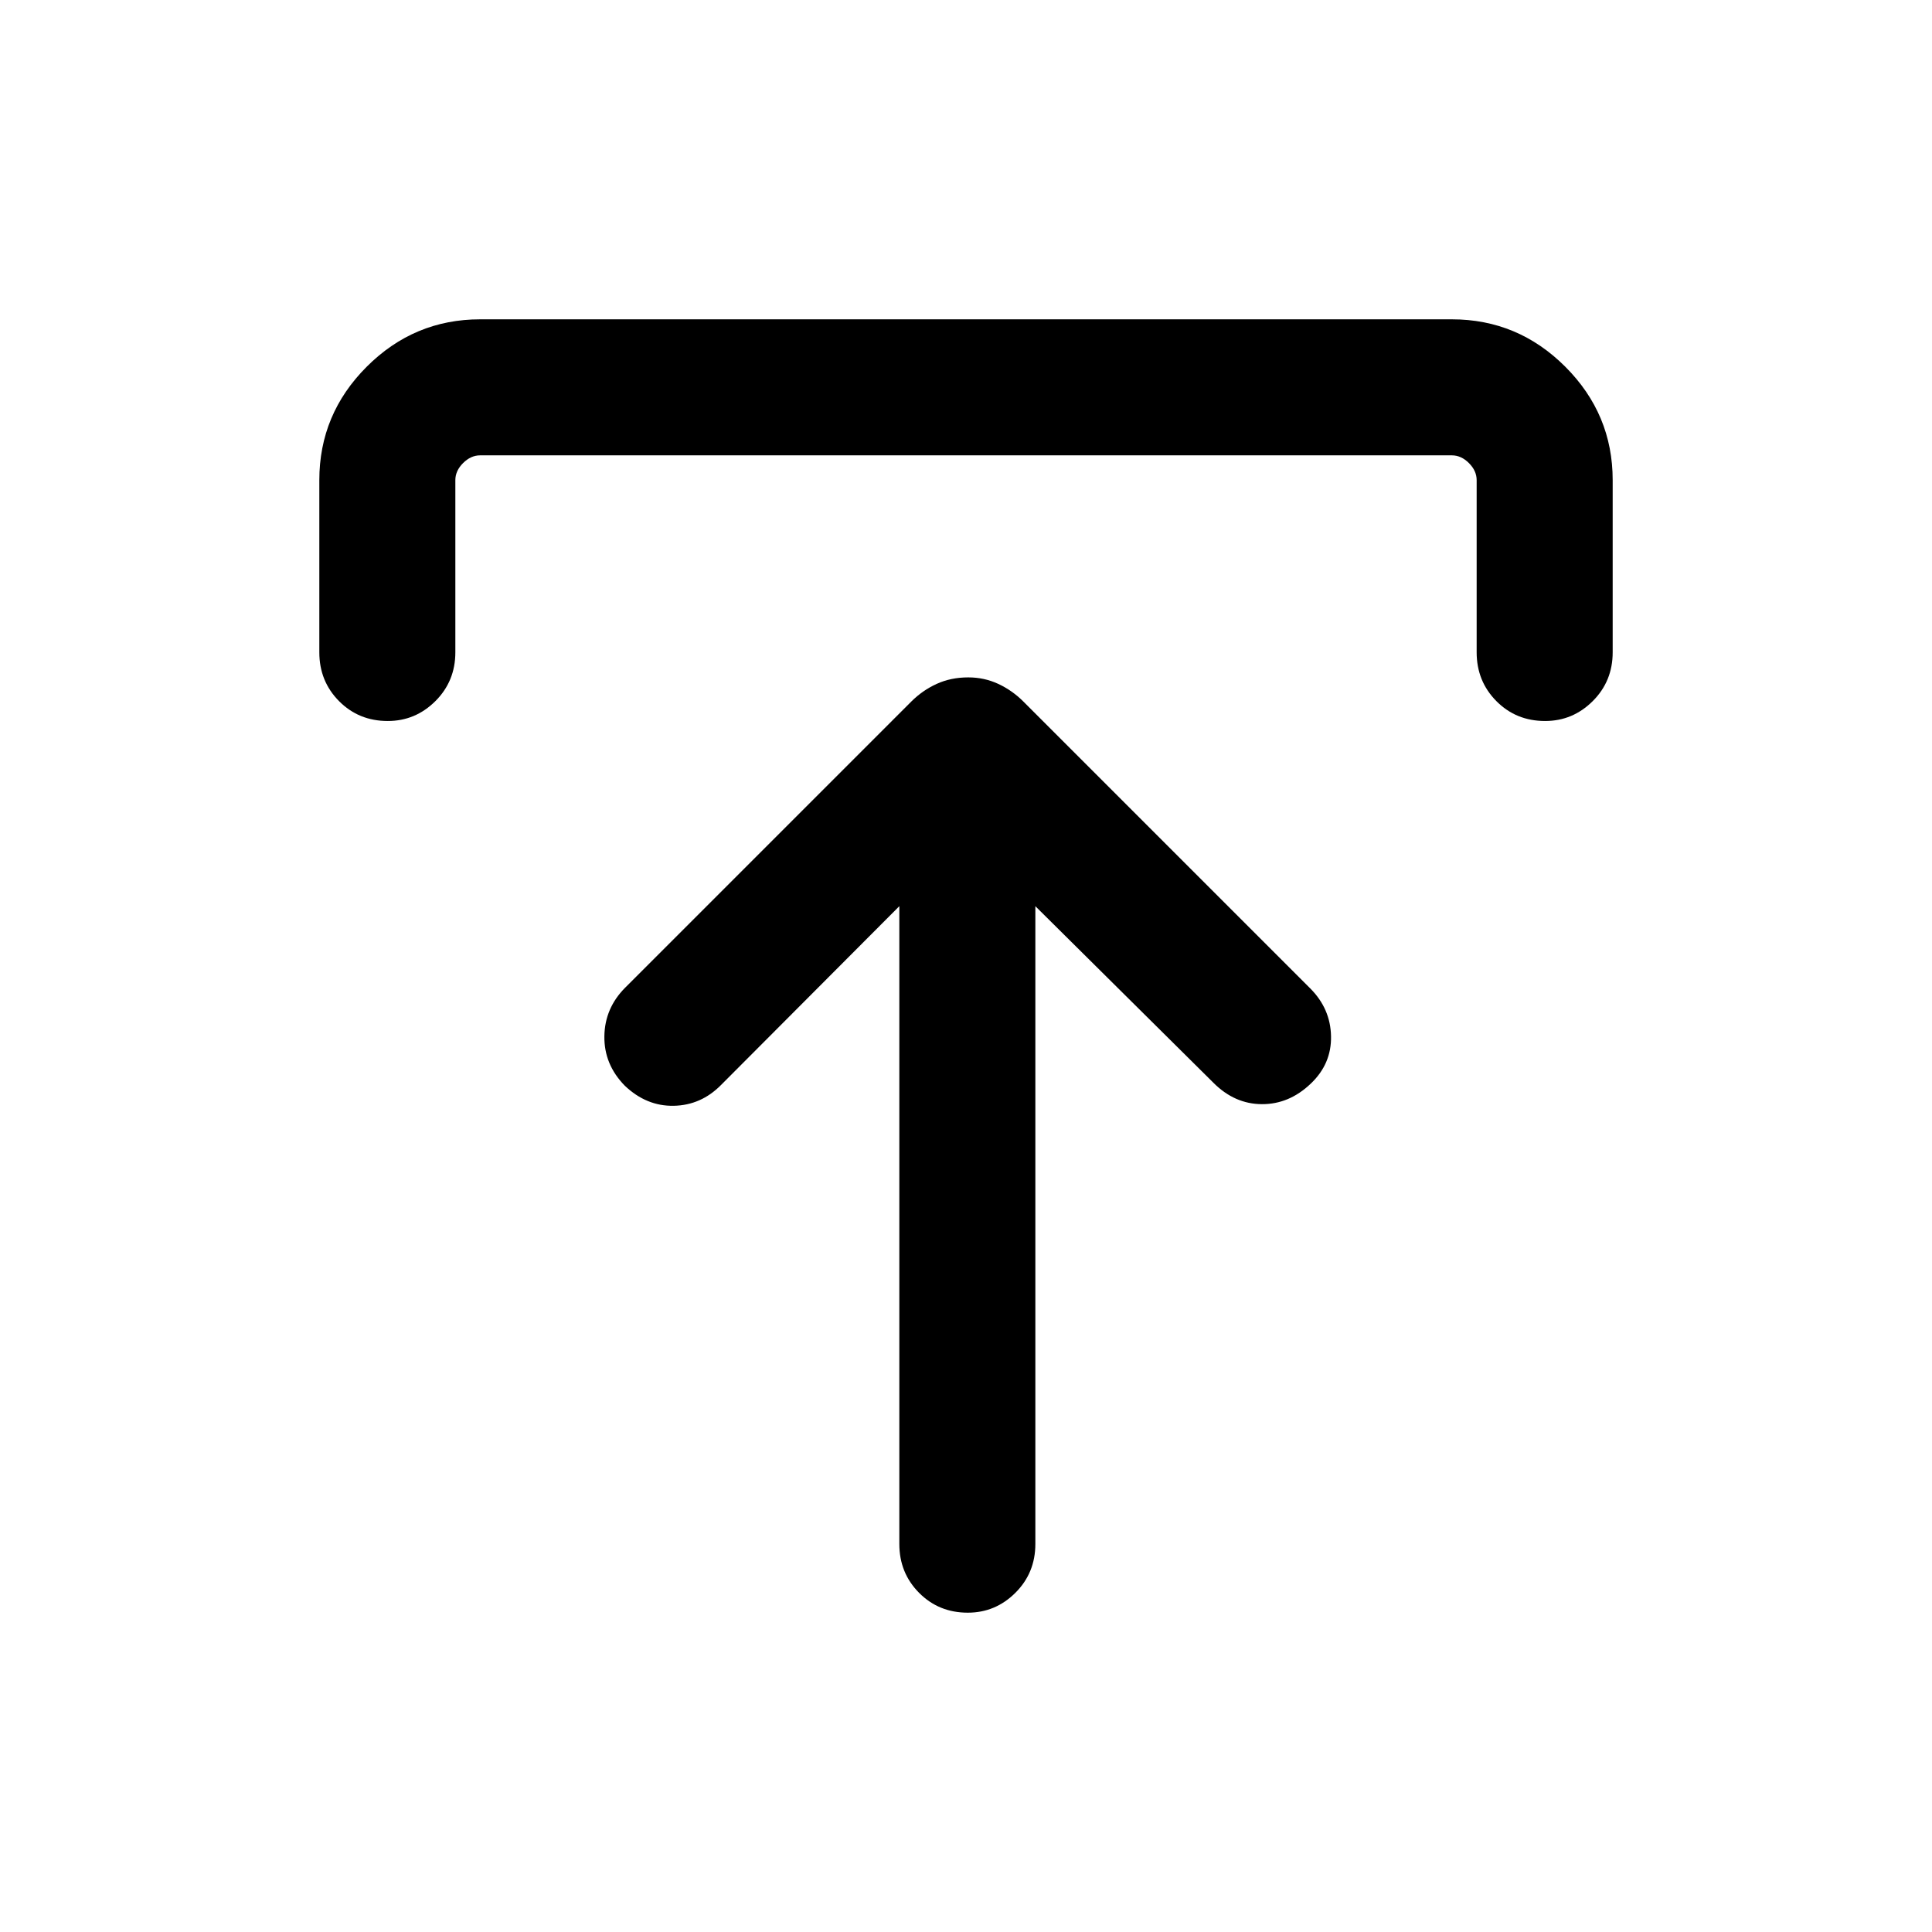 <svg xmlns="http://www.w3.org/2000/svg" height="40" viewBox="0 -960 960 960" width="40"><path d="m446.87-509.72-88.56 88.82q-9.97 10.1-23.54 10.36-13.56.26-24.31-9.98-10.33-10.53-10.15-24.54.18-14.02 10.41-24.25l142.06-142.06q5.58-5.58 12.65-8.81 7.07-3.23 15.69-3.23 7.96 0 14.91 3.23 6.94 3.23 12.51 8.8L651.02-468.9q10.11 10.1 10.36 23.83.26 13.73-10.1 23.55-10.74 10.24-24.26 10.17-13.51-.06-24-10.55l-88.56-87.82v316.92q0 14.37-9.92 24.25-9.91 9.88-23.66 9.88-14.42 0-24.21-9.88-9.8-9.88-9.8-24.25v-316.92Zm-288.2-126.15v-85.56q0-32.79 23.55-56.35 23.56-23.55 56.35-23.55h482.86q32.79 0 56.35 23.55 23.55 23.56 23.55 56.35v85.56q0 14.36-9.91 24.25-9.92 9.88-23.67 9.88-14.42 0-24.21-9.88-9.8-9.89-9.8-24.25v-85.56q0-4.62-3.84-8.47-3.85-3.84-8.47-3.84H238.57q-4.62 0-8.47 3.84-3.84 3.85-3.84 8.47v85.56q0 14.36-9.92 24.25-9.92 9.88-23.67 9.88-14.41 0-24.21-9.88-9.79-9.89-9.79-24.25Z"/></svg>